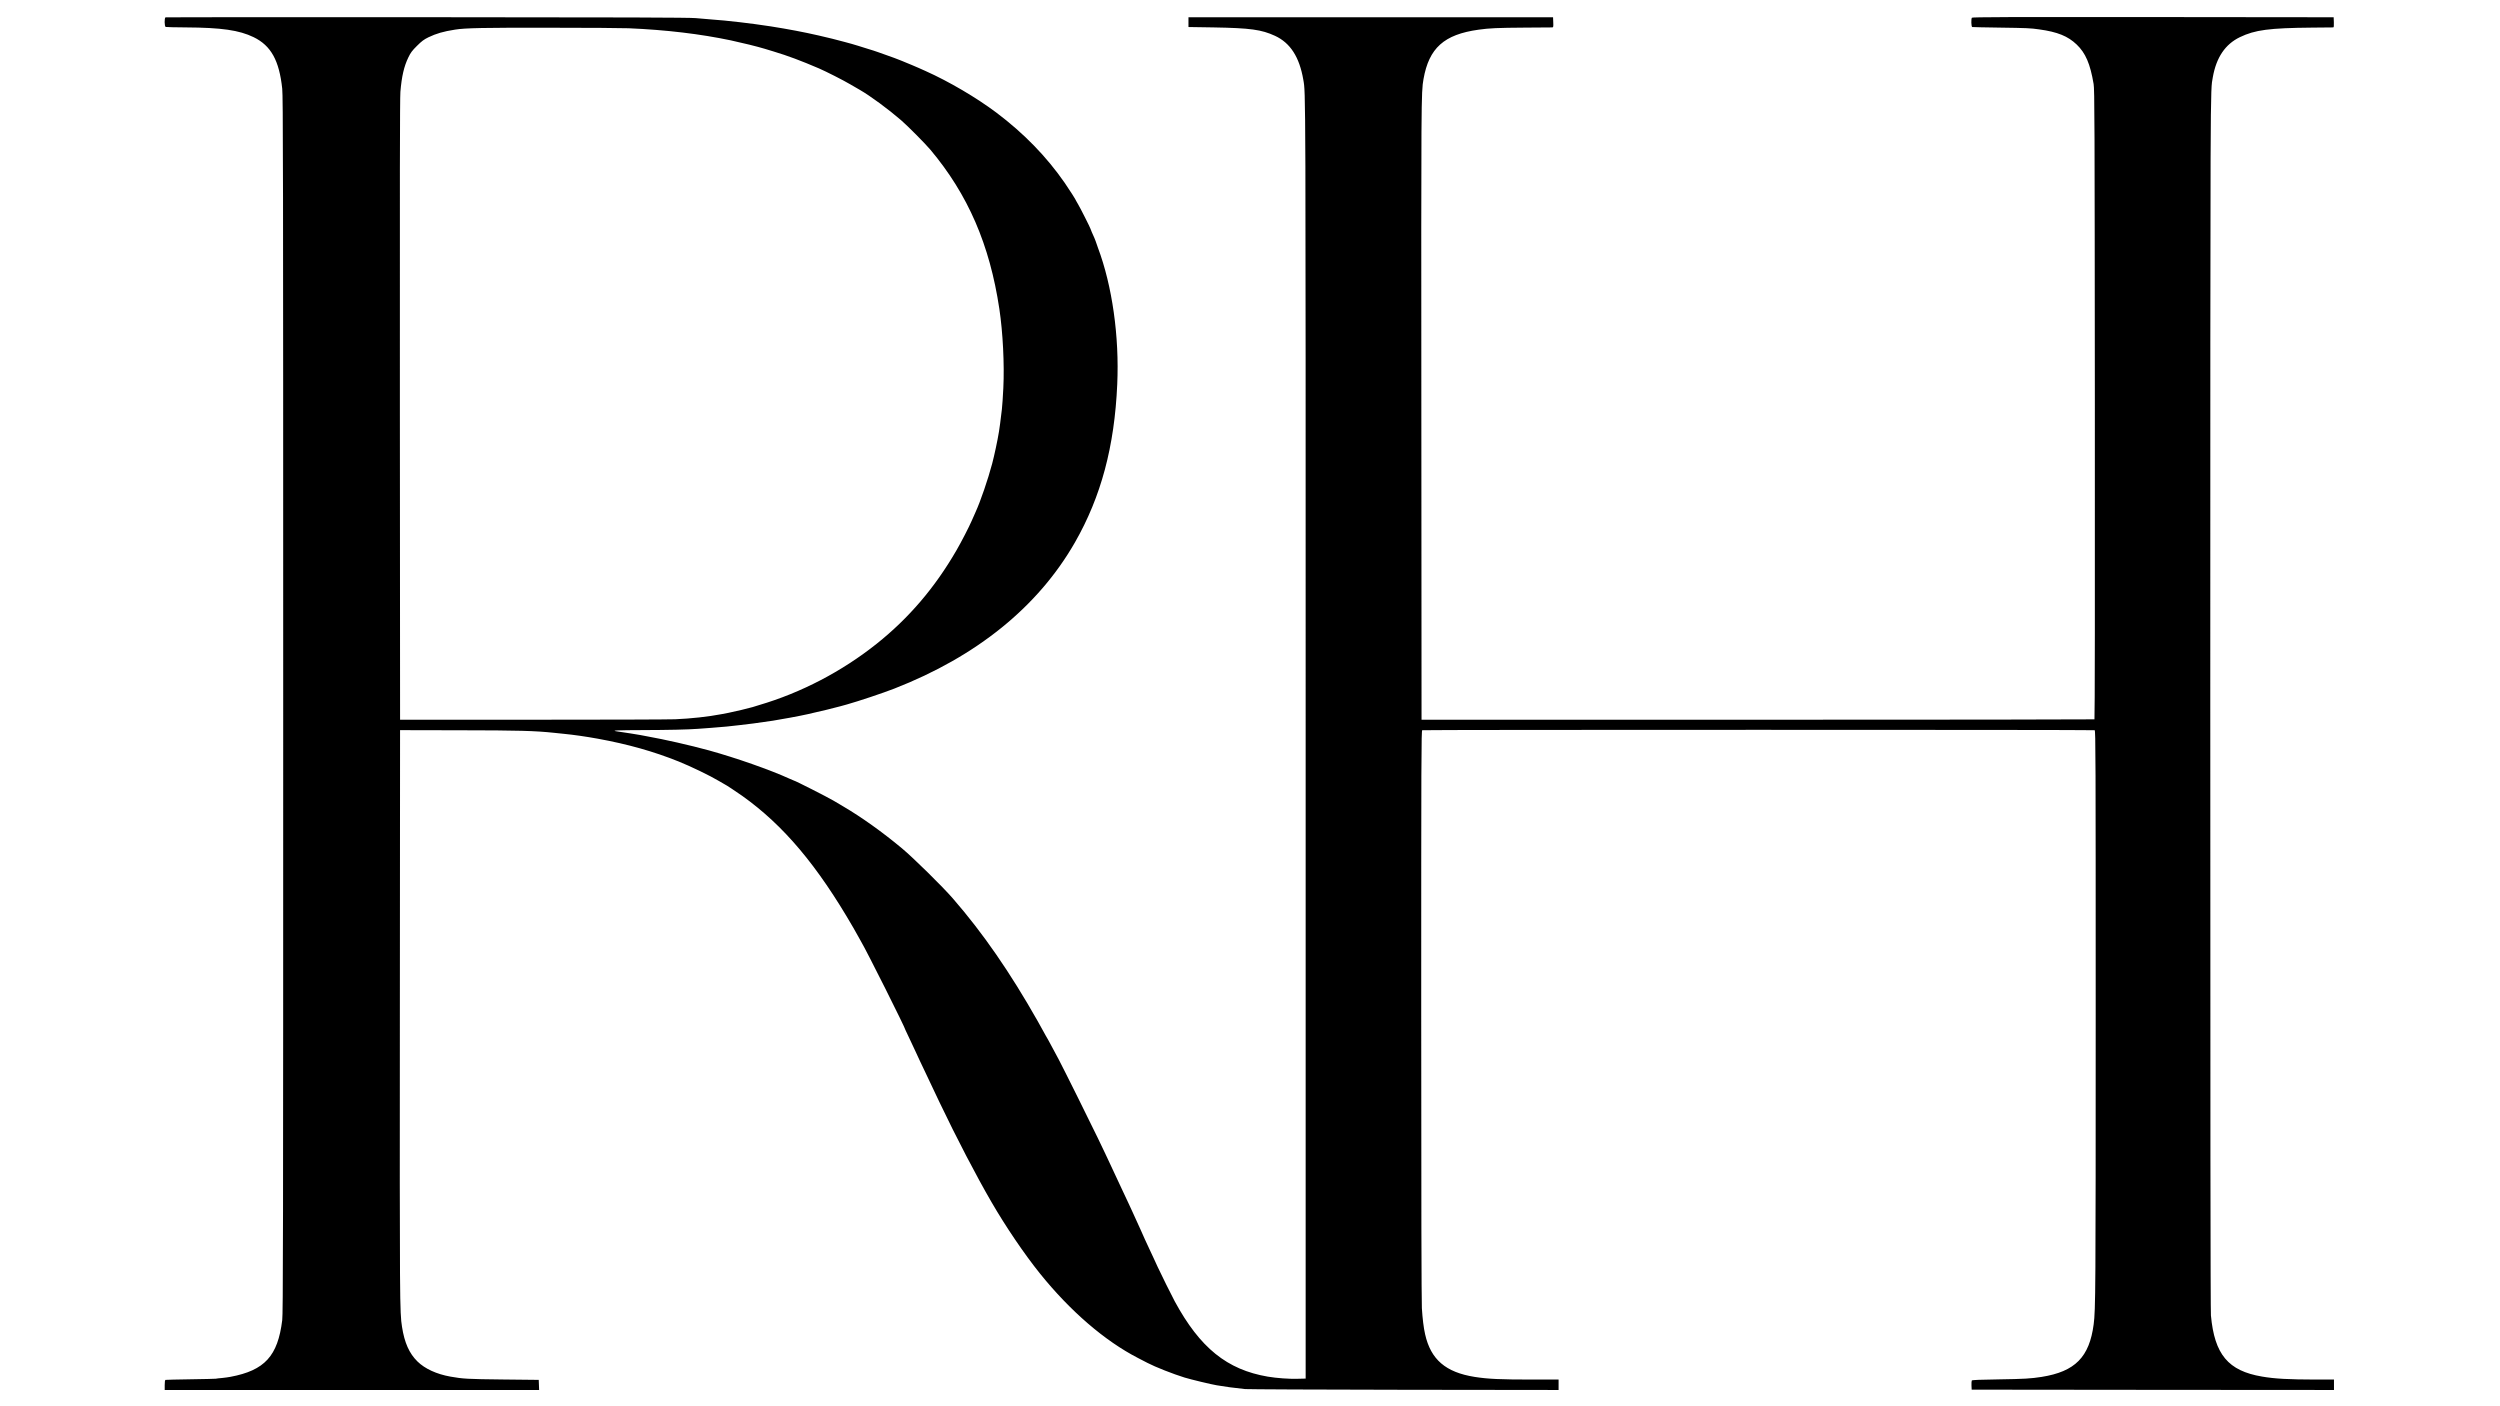 <?xml version="1.0" standalone="no"?>
<!DOCTYPE svg PUBLIC "-//W3C//DTD SVG 20010904//EN"
 "http://www.w3.org/TR/2001/REC-SVG-20010904/DTD/svg10.dtd">
<svg version="1.0" xmlns="http://www.w3.org/2000/svg"
 width="3840pt" height="2160pt" viewBox="0 0 3840 2160"
 preserveAspectRatio="xMidYMid meet">

<g transform="translate(0,2160) scale(0.1,-0.1)"
fill="#000000" stroke="none">
<path d="M2543 21334 c-20 -9 -18 -140 2 -148 8 -3 147 -6 308 -7 549 -3 820
-42 1043 -150 267 -130 393 -358 439 -791 13 -131 15 -1162 15 -9471 0 -8257
-2 -9337 -15 -9445 -68 -551 -269 -771 -795 -870 -30 -6 -89 -14 -130 -18 -41
-3 -84 -8 -95 -11 -11 -2 -186 -6 -390 -9 -203 -3 -376 -7 -382 -9 -9 -3 -13
-28 -13 -80 l0 -75 2875 0 2876 0 -3 78 -3 77 -555 6 c-541 6 -610 10 -800 44
-214 38 -394 121 -508 233 -126 124 -199 287 -237 532 -35 222 -36 355 -33
4795 l3 4370 925 -2 c890 -1 1149 -8 1440 -39 25 -2 90 -9 145 -15 163 -16
342 -42 525 -75 462 -84 860 -196 1245 -351 187 -75 486 -220 616 -298 51 -30
93 -55 95 -55 7 0 181 -115 264 -174 637 -454 1153 -1067 1709 -2029 50 -87
91 -160 91 -162 0 -3 13 -26 29 -52 79 -131 681 -1331 681 -1359 0 -1 34 -73
75 -159 41 -87 75 -159 75 -160 0 -2 31 -68 68 -147 38 -78 77 -161 87 -183
21 -45 119 -253 216 -456 265 -555 565 -1131 799 -1534 219 -378 505 -799 743
-1095 465 -578 996 -1036 1507 -1299 47 -24 112 -58 145 -75 118 -62 400 -173
570 -225 94 -29 414 -106 495 -119 156 -26 232 -36 435 -58 33 -4 1130 -9
2438 -11 l2377 -3 0 80 0 80 -392 0 c-509 0 -695 9 -898 41 -445 71 -673 267
-760 654 -23 99 -40 243 -50 402 -6 113 -10 1674 -10 4522 0 3956 1 4349 16
4355 21 8 10307 8 10328 0 15 -6 16 -399 16 -4363 0 -4255 -2 -4537 -31 -4761
-66 -505 -285 -727 -799 -809 -165 -26 -269 -32 -653 -38 -283 -4 -414 -9
-420 -17 -4 -6 -6 -40 -5 -76 l3 -65 2783 -3 2782 -2 0 80 0 80 -277 0 c-422
1 -631 12 -828 46 -520 88 -730 339 -785 938 -7 73 -10 3226 -10 9405 1 9729
-1 9390 39 9616 54 303 190 505 415 614 232 112 452 141 1111 147 171 1 316 3
323 3 10 1 12 21 10 79 l-3 77 -2774 3 c-2213 2 -2776 0 -2783 -10 -13 -21
-10 -138 5 -143 6 -2 197 -6 422 -9 417 -6 472 -8 605 -27 284 -39 443 -104
578 -233 136 -130 208 -296 260 -606 15 -86 16 -539 19 -4924 2 -2934 0 -4832
-6 -4835 -5 -3 -2333 -6 -5173 -6 l-5163 0 -3 4740 c-3 4827 -3 4895 33 5100
84 477 315 685 845 759 169 24 291 29 715 32 220 1 408 3 418 3 16 1 18 10 15
79 l-3 77 -2800 0 -2800 0 0 -75 0 -75 385 -6 c567 -10 735 -33 944 -129 235
-109 375 -325 435 -675 37 -214 36 39 36 -10110 l0 -9840 -125 -3 c-132 -4
-320 10 -457 33 -626 107 -1040 441 -1428 1155 -44 81 -219 434 -263 530 -11
25 -39 86 -62 135 -23 50 -55 117 -70 150 -15 33 -44 96 -65 140 -20 44 -47
105 -60 135 -22 52 -46 104 -131 288 -20 42 -47 102 -61 132 -14 30 -52 111
-84 179 -33 68 -59 125 -59 126 0 2 -31 69 -70 150 -38 81 -70 148 -70 150 0
2 -35 77 -78 166 -44 90 -94 196 -112 234 -70 149 -541 1096 -597 1200 -33 61
-86 160 -118 220 -32 61 -69 127 -82 147 -13 21 -23 39 -23 42 0 2 -46 84
-101 182 -426 752 -840 1351 -1303 1884 -157 181 -605 622 -781 769 -300 250
-621 479 -895 640 -69 41 -139 82 -157 93 -91 54 -591 308 -607 308 -3 0 -33
13 -68 29 -295 135 -819 319 -1238 435 -289 79 -680 168 -955 217 -33 6 -78
14 -100 19 -34 7 -246 40 -364 57 -92 13 19 18 402 19 391 1 696 8 842 19 33
3 125 10 205 15 80 6 188 15 240 20 52 6 138 15 190 21 141 15 276 33 520 69
113 17 427 75 535 100 184 41 424 99 500 121 39 11 86 24 105 29 171 48 550
174 729 244 1265 494 2207 1257 2773 2246 401 702 607 1471 649 2428 33 734
-77 1513 -297 2098 -19 51 -34 95 -34 98 0 3 -9 26 -20 51 -11 25 -29 65 -40
90 -11 25 -20 47 -20 51 0 10 -166 339 -193 381 -15 24 -27 45 -27 47 0 10
-105 175 -177 279 -279 402 -625 758 -1048 1077 -308 231 -726 477 -1090 640
-27 12 -75 33 -105 47 -30 14 -77 34 -105 45 -27 11 -66 26 -85 35 -19 8 -44
18 -55 23 -11 4 -31 12 -45 18 -42 17 -111 43 -200 74 -47 16 -107 38 -135 48
-27 10 -97 33 -155 50 -58 18 -125 39 -150 47 -25 8 -69 21 -97 29 -29 8 -79
21 -110 30 -120 33 -253 66 -398 99 -236 54 -459 96 -735 140 -134 21 -357 51
-475 64 -221 25 -276 30 -410 40 -77 6 -198 16 -270 23 -98 9 -1115 13 -4130
14 -2200 2 -4006 0 -4012 -2z m7112 -168 c581 -25 1098 -87 1570 -186 173 -37
408 -95 520 -129 17 -5 77 -24 135 -41 225 -68 417 -140 700 -261 110 -48 369
-179 481 -245 63 -36 128 -74 145 -84 163 -94 435 -294 634 -466 107 -93 368
-356 451 -454 577 -688 911 -1457 1059 -2445 54 -359 79 -854 61 -1216 -7
-134 -16 -280 -22 -324 -26 -215 -31 -257 -45 -345 -22 -137 -69 -356 -104
-490 -65 -245 -179 -577 -253 -740 -13 -30 -41 -93 -62 -140 -43 -99 -160
-326 -235 -455 -331 -572 -730 -1039 -1224 -1433 -533 -425 -1162 -753 -1806
-942 -41 -12 -86 -26 -100 -31 -36 -12 -294 -74 -370 -88 -36 -7 -85 -16 -110
-21 -203 -39 -469 -68 -710 -78 -91 -4 -1078 -7 -2195 -7 l-2030 0 -3 4755
c-2 3492 0 4791 8 4890 20 237 55 390 123 530 34 70 56 101 131 175 74 74 107
98 176 132 121 58 230 90 410 118 151 25 455 31 1450 29 580 0 1127 -4 1215
-8z"/>
</g>
</svg>
